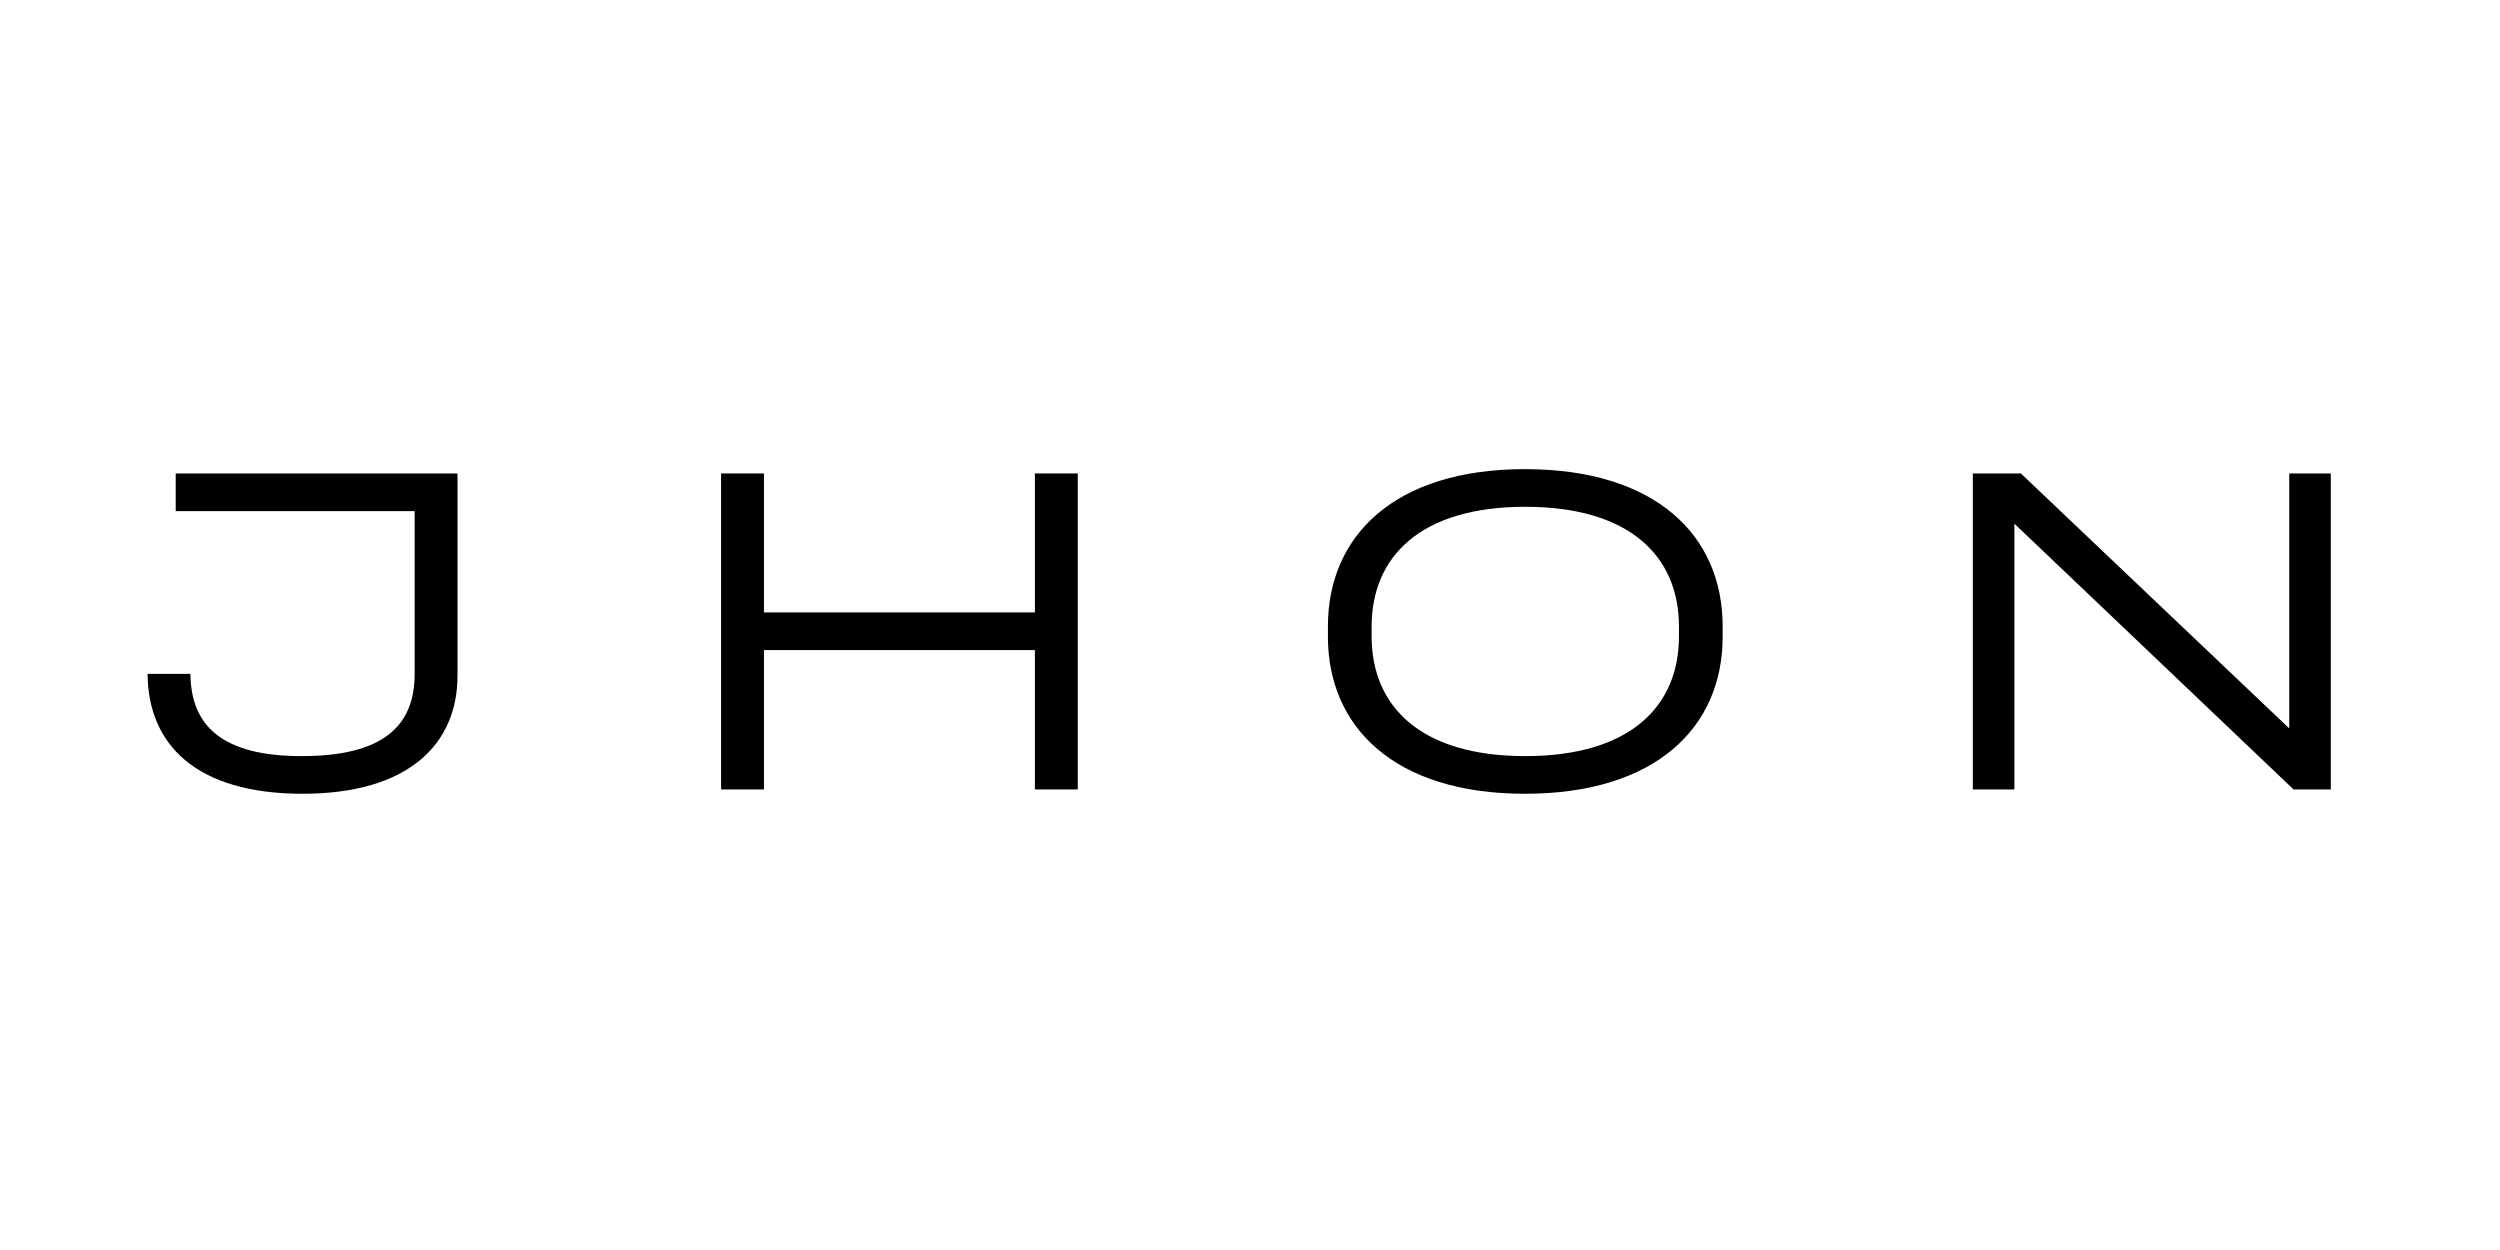 <svg xmlns="http://www.w3.org/2000/svg" xmlns:xlink="http://www.w3.org/1999/xlink" width="500" zoomAndPan="magnify" viewBox="0 0 375 187.5" height="250" preserveAspectRatio="xMidYMid meet" version="1.0"><defs><g/></defs><g fill="#000000" fill-opacity="1"><g transform="translate(19.736, 118.417)"><g><path d="M 2.402 -17.336 C 2.469 -6.688 9.738 0.648 25.645 0.648 C 41.488 0.648 48.891 -6.754 48.891 -17.074 L 48.891 -47.398 L 6.621 -47.398 L 6.621 -41.746 L 42.461 -41.746 L 42.461 -17.336 C 42.461 -9.609 37.852 -5 25.516 -5 C 13.504 -5 8.895 -9.609 8.828 -17.336 Z M 2.402 -17.336 "/></g></g></g><g fill="#000000" fill-opacity="1"><g transform="translate(73.948, 118.417)"><g/></g></g><g fill="#000000" fill-opacity="1"><g transform="translate(102.515, 118.417)"><g><path d="M 52.719 -26.555 L 12.078 -26.555 L 12.078 -47.398 L 5.648 -47.398 L 5.648 0 L 12.078 0 L 12.078 -20.906 L 52.719 -20.906 L 52.719 0 L 59.148 0 L 59.148 -47.398 L 52.719 -47.398 Z M 52.719 -26.555 "/></g></g></g><g fill="#000000" fill-opacity="1"><g transform="translate(167.31, 118.417)"><g/></g></g><g fill="#000000" fill-opacity="1"><g transform="translate(195.876, 118.417)"><g><path d="M 32.852 0.648 C 52.527 0.648 62.523 -9.348 62.523 -22.918 L 62.523 -24.477 C 62.523 -38.047 52.527 -48.047 32.852 -48.047 C 13.309 -48.047 3.312 -38.047 3.312 -24.477 L 3.312 -22.918 C 3.312 -9.348 13.309 0.648 32.852 0.648 Z M 32.918 -5 C 17.27 -5 9.867 -12.402 9.867 -22.984 L 9.867 -24.414 C 9.867 -34.996 17.27 -42.398 32.918 -42.398 C 48.566 -42.398 55.969 -34.996 55.969 -24.414 L 55.969 -22.984 C 55.969 -12.402 48.566 -5 32.918 -5 Z M 32.918 -5 "/></g></g></g><g fill="#000000" fill-opacity="1"><g transform="translate(261.71, 118.417)"><g/></g></g><g fill="#000000" fill-opacity="1"><g transform="translate(290.277, 118.417)"><g><path d="M 53.109 -9.156 L 12.855 -47.398 L 5.648 -47.398 L 5.648 0 L 11.883 0 L 11.883 -39.863 L 53.758 0 L 59.344 0 L 59.344 -47.398 L 53.109 -47.398 Z M 53.109 -9.156 "/></g></g></g></svg>
